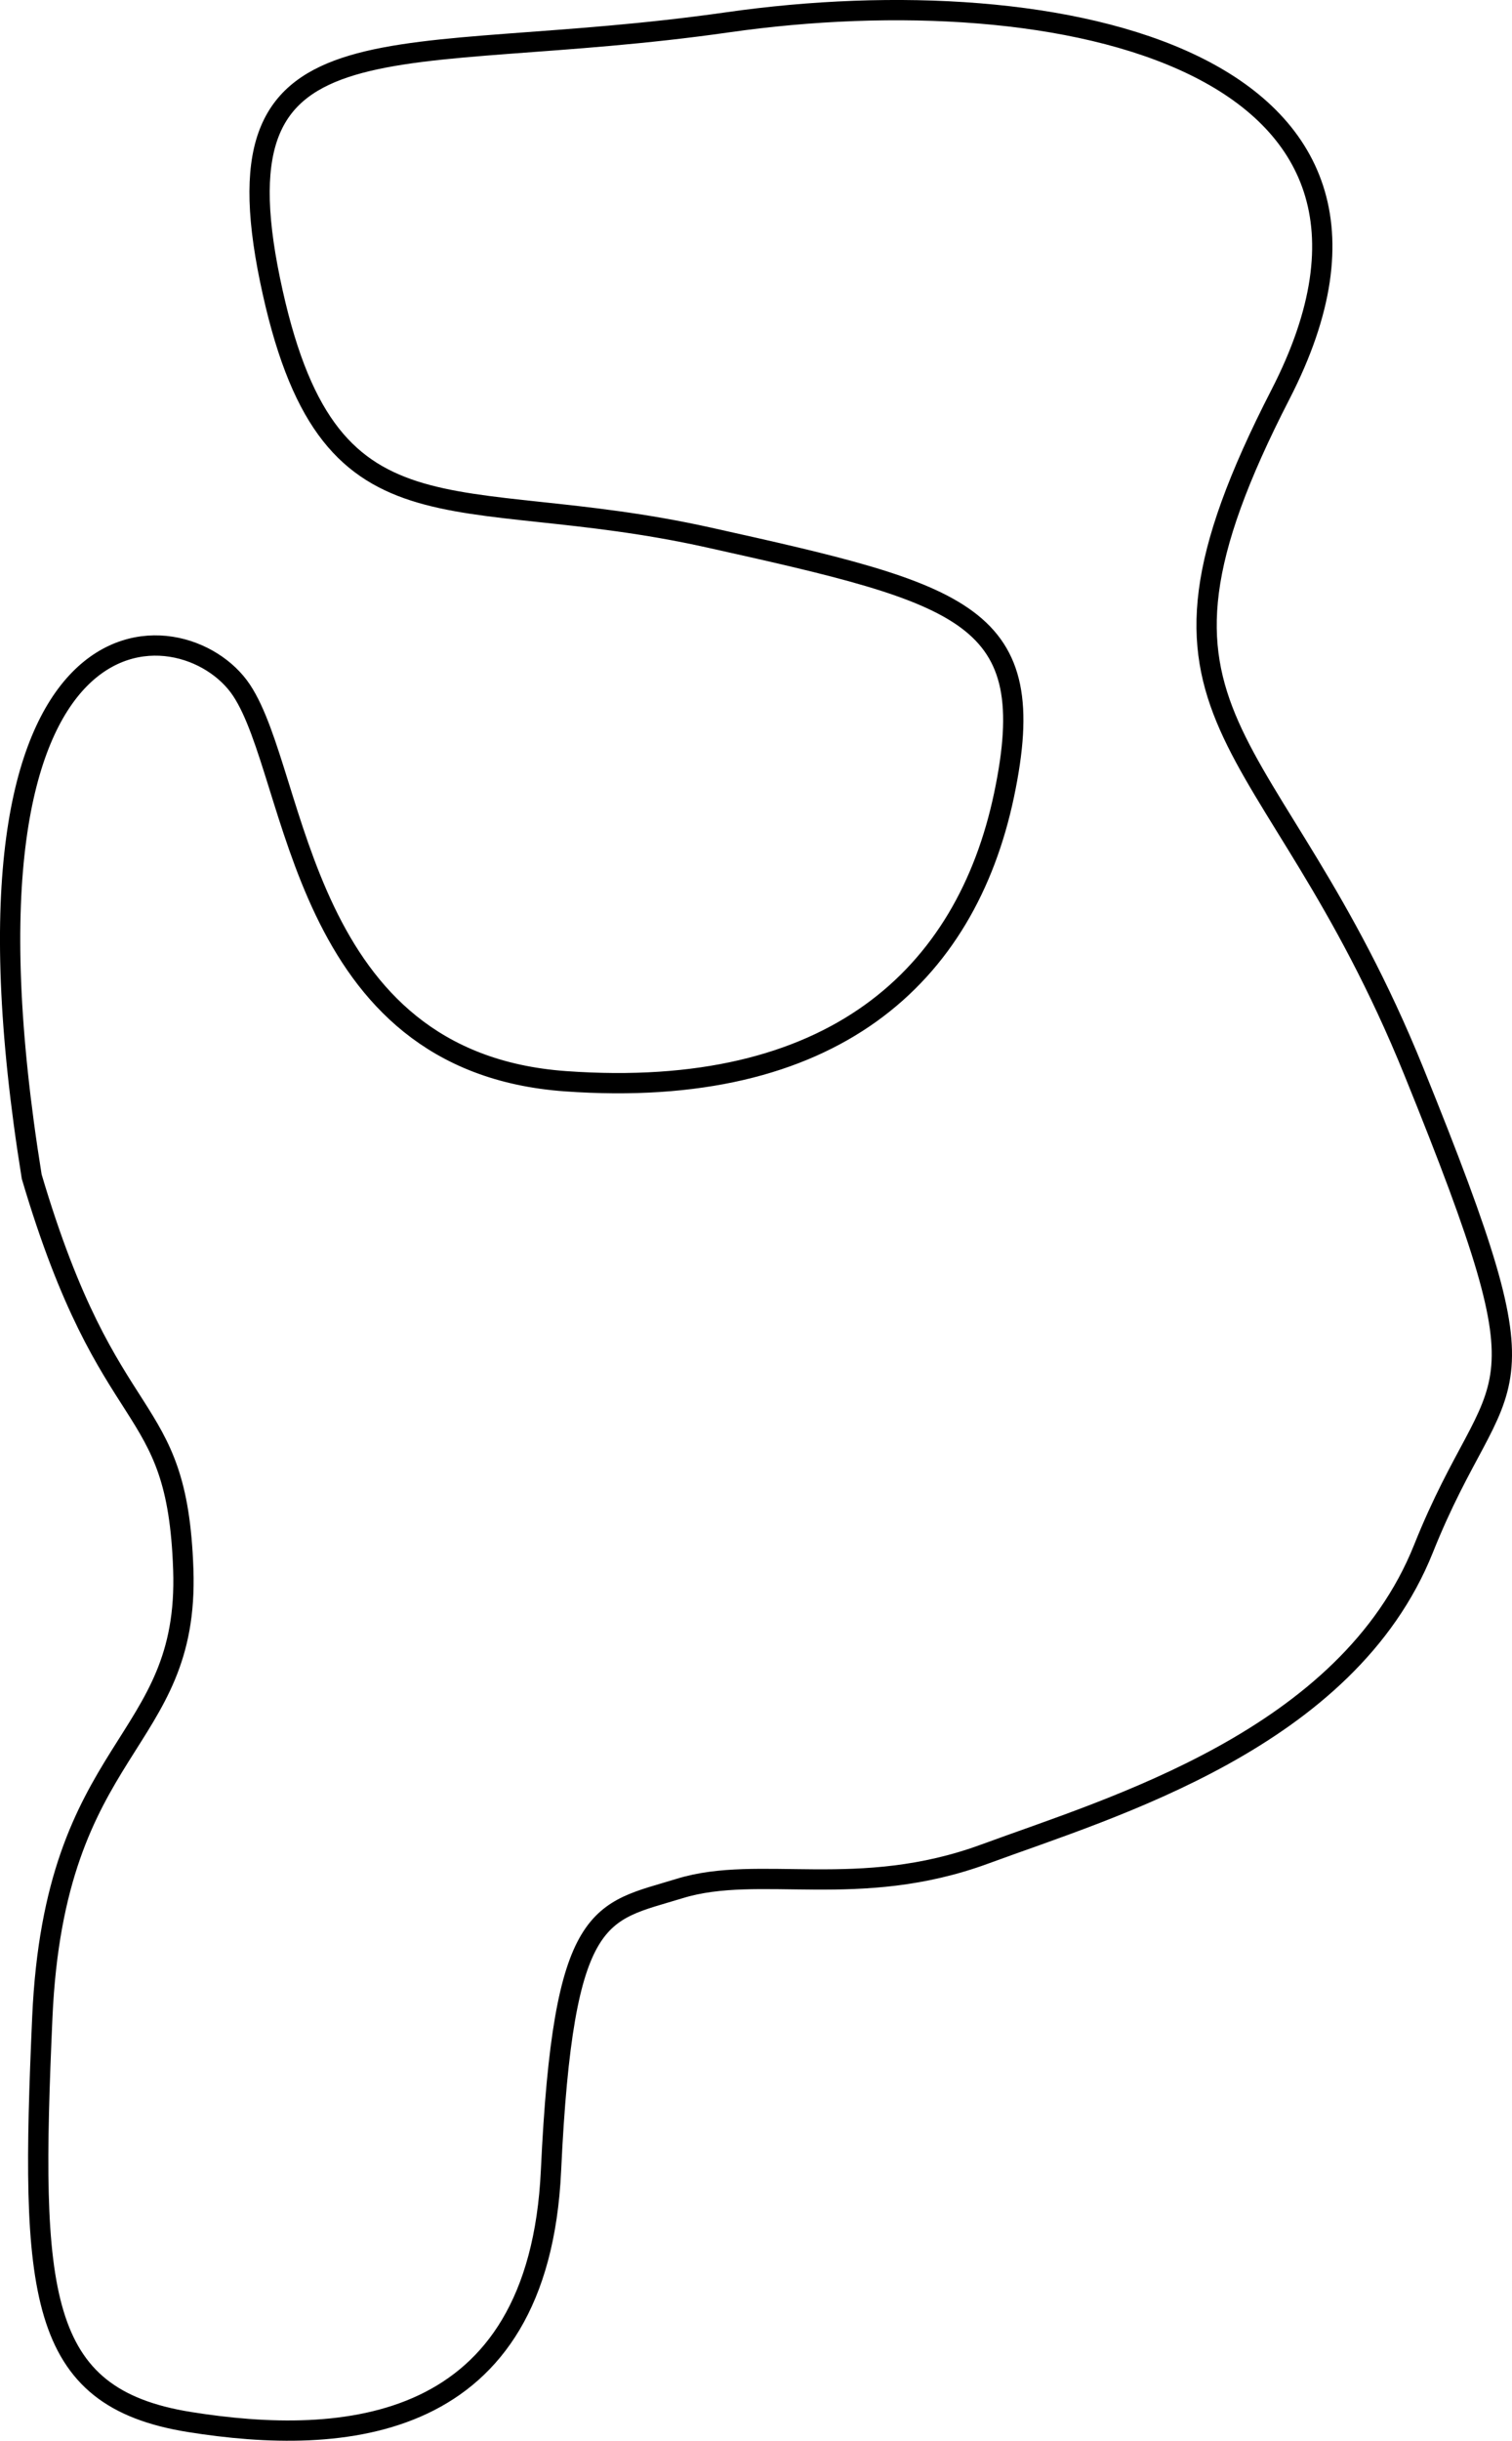 <?xml version="1.0" encoding="utf-8"?>
<!-- Generator: Adobe Illustrator 12.0.0, SVG Export Plug-In . SVG Version: 6.00 Build 51448)  -->
<!DOCTYPE svg PUBLIC "-//W3C//DTD SVG 1.1//EN" "http://www.w3.org/Graphics/SVG/1.1/DTD/svg11.dtd">
<svg  version="1.1" id="Layer_1" xmlns="http://www.w3.org/2000/svg" xmlns:xlink="http://www.w3.org/1999/xlink" width="52.871" height="85.283"
	 viewBox="0 0 52.871 85.283" overflow="visible" enable-background="new 0 0 52.871 85.283" xml:space="preserve">
<path fill="none" stroke="#000000" stroke-width="0.709" stroke-linecap="round" stroke-linejoin="round" stroke-miterlimit="500" d="
	M34.442,64.78c4.417-1.625,12.667-4,15.334-10.667c2.666-6.666,4.666-4.333-0.334-16.666c-5-12.334-10.666-12.001-4.666-23.667
	c6-11.667-7.667-14.667-19.334-13c-11.666,1.667-18-0.667-16,9s6.334,7,15.334,9s11.666,2.666,10.333,9
	c-1.333,6.333-6,10.666-15.333,10c-9.334-0.667-9.334-10.667-11.334-13.667s-10.667-3.666-7.333,17
	c2.729,9.229,5.086,7.515,5.3,13.729c0.215,6.214-4.5,6-4.929,15.643c-0.428,9.643-0.214,13.285,5.144,14.143
	c5.356,0.857,12.214,0.429,12.643-8.785c0.429-9.215,1.714-9,4.5-9.857C26.552,65.128,30.026,66.405,34.442,64.78z"/>
</svg>
